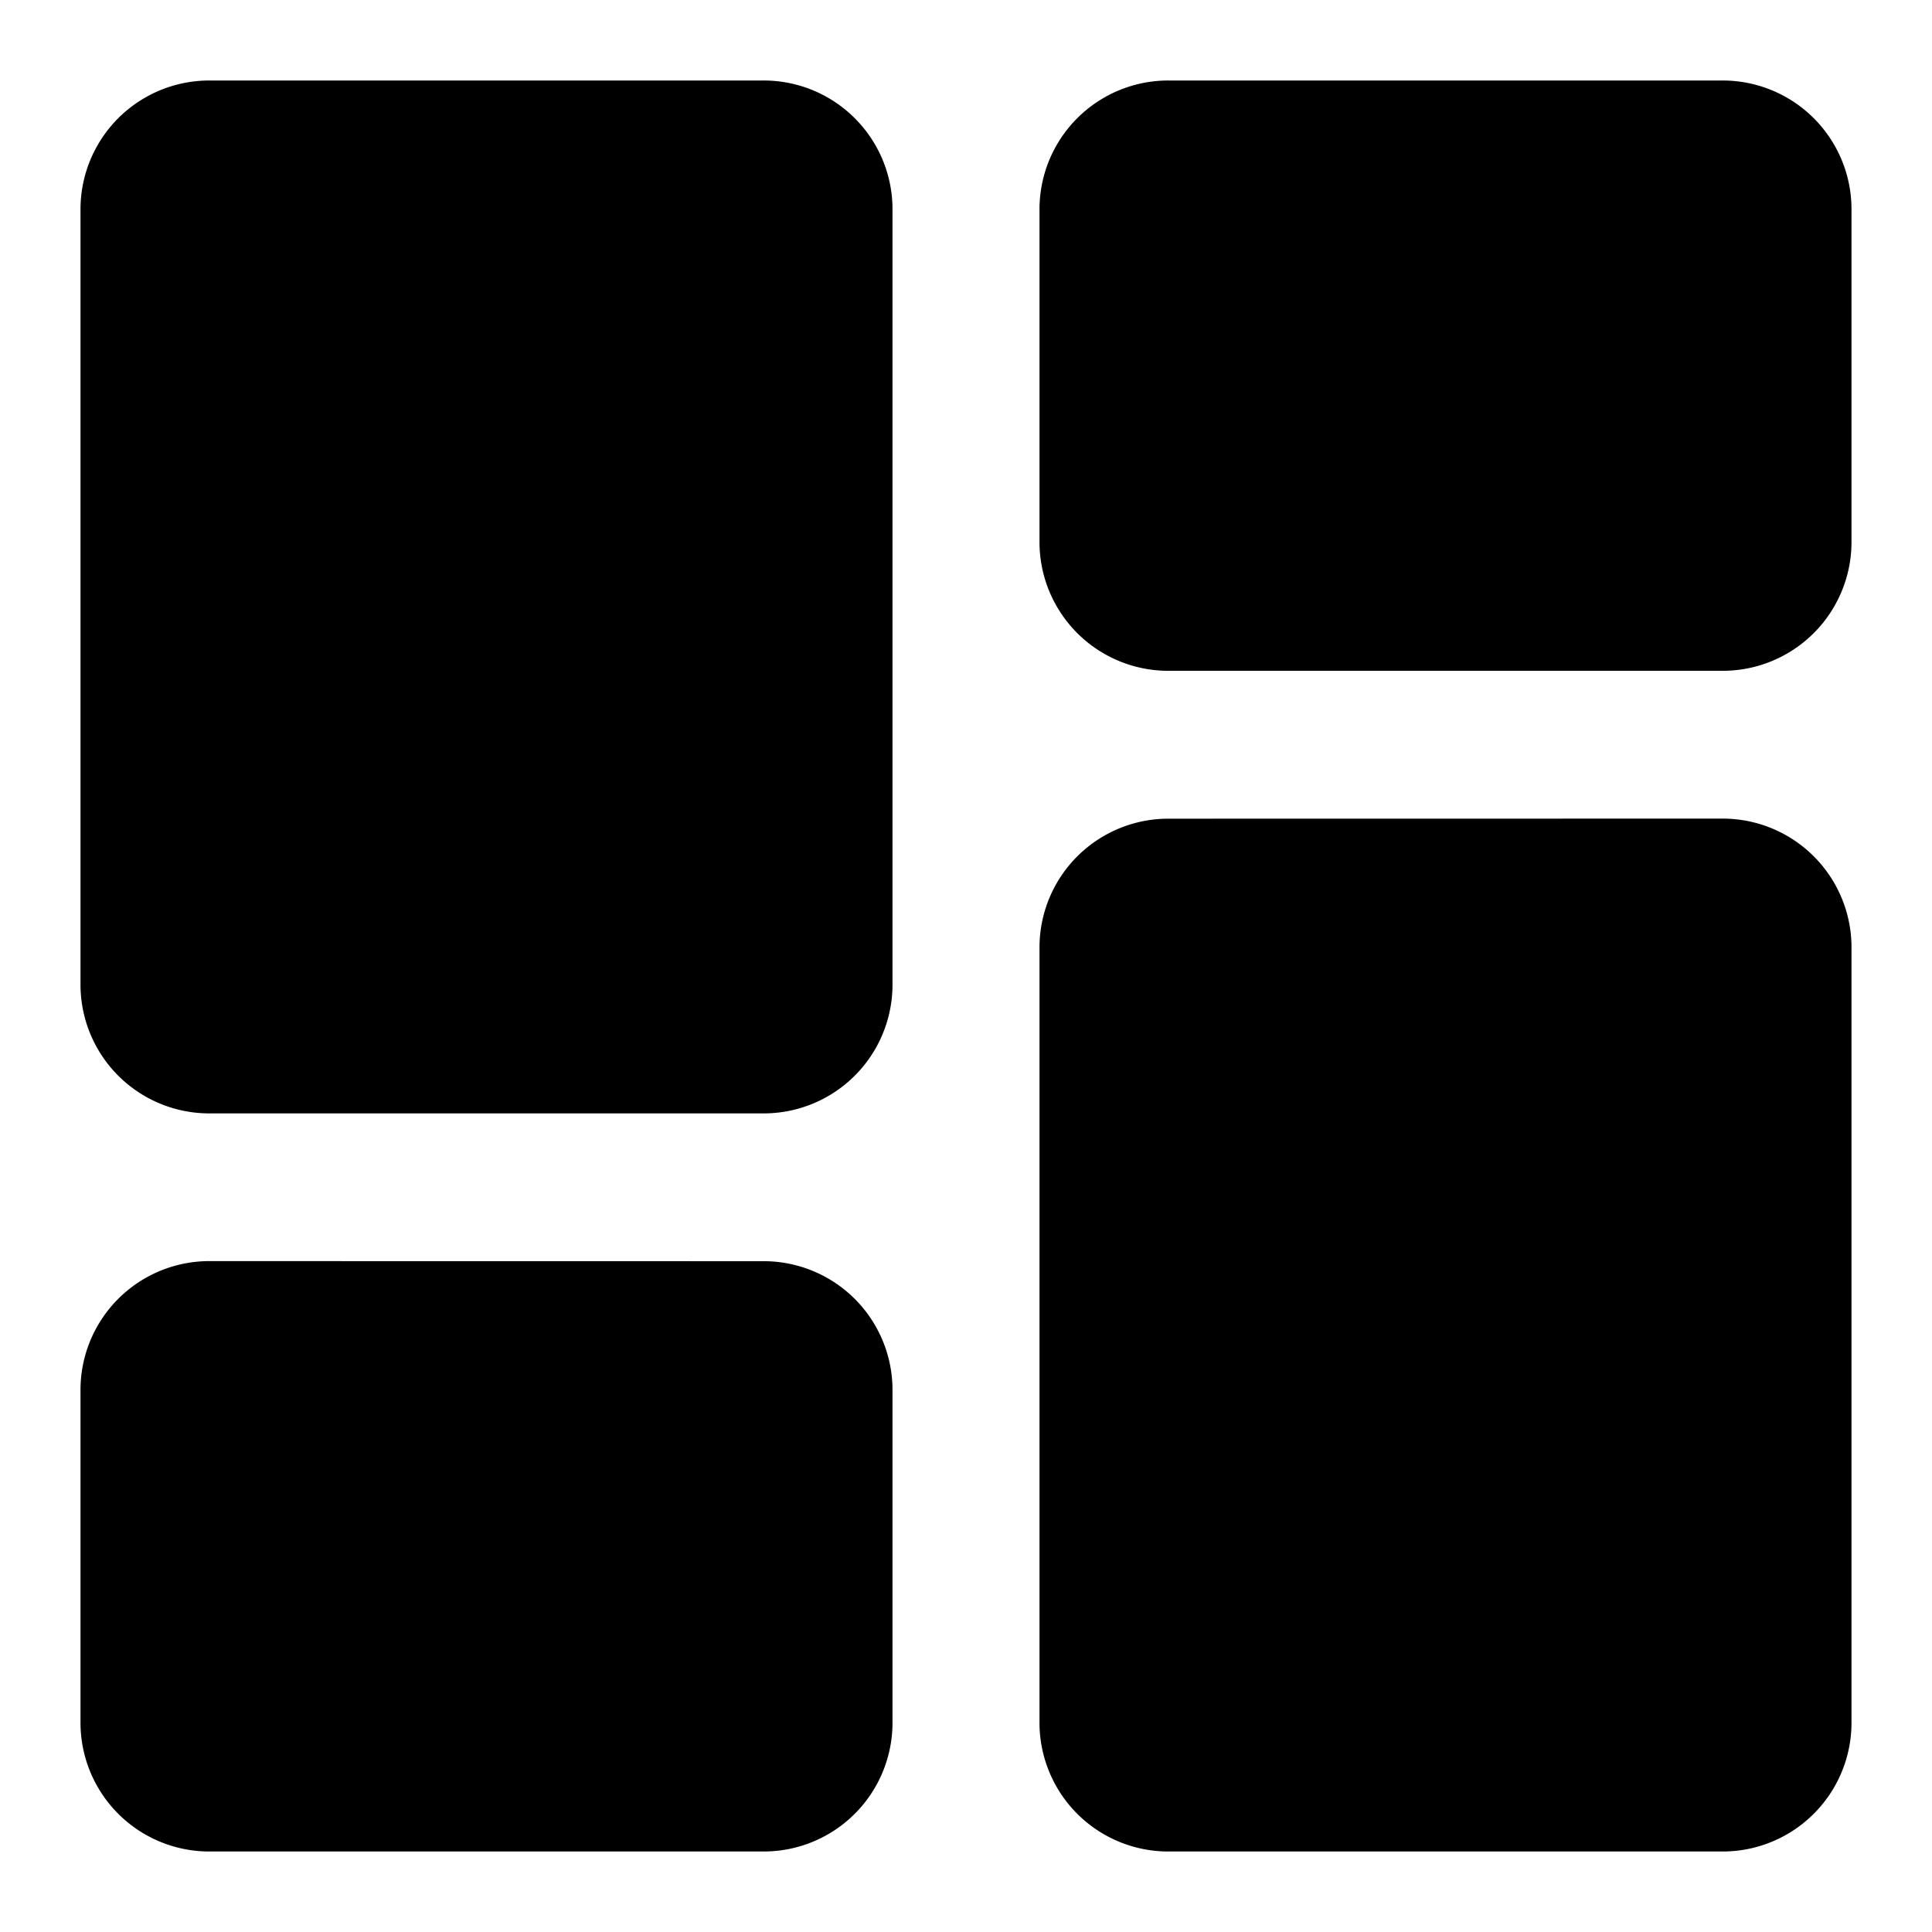 <svg xmlns="http://www.w3.org/2000/svg" width="24" height="24" fill="none" viewBox="0 0 24 24"><g clip-path="url(#a)"><path fill="currentColor" fill-rule="evenodd" d="M14.519 1a1.6 1.6 0 0 0-1.606 1.605v4.123a1.6 1.6 0 0 0 1.606 1.605h6.875A1.6 1.6 0 0 0 23 6.728V2.605A1.6 1.6 0 0 0 21.394 1zm0 9.17a1.6 1.6 0 0 0-1.606 1.605v9.62A1.6 1.6 0 0 0 14.519 23h6.875A1.6 1.6 0 0 0 23 21.395v-9.62a1.6 1.6 0 0 0-1.606-1.606zM1 2.604A1.6 1.6 0 0 1 2.606 1h6.875a1.6 1.6 0 0 1 1.606 1.605v9.62a1.6 1.6 0 0 1-1.606 1.606H2.606A1.6 1.6 0 0 1 1 12.225zm1.606 13.062A1.6 1.6 0 0 0 1 17.272v4.123A1.6 1.6 0 0 0 2.606 23h6.875a1.6 1.6 0 0 0 1.606-1.605v-4.123a1.6 1.6 0 0 0-1.606-1.605z" clip-rule="evenodd"/></g><defs><clipPath id="a"><path fill="currentColor" d="M0 0h24v24H0z"/></clipPath></defs></svg>